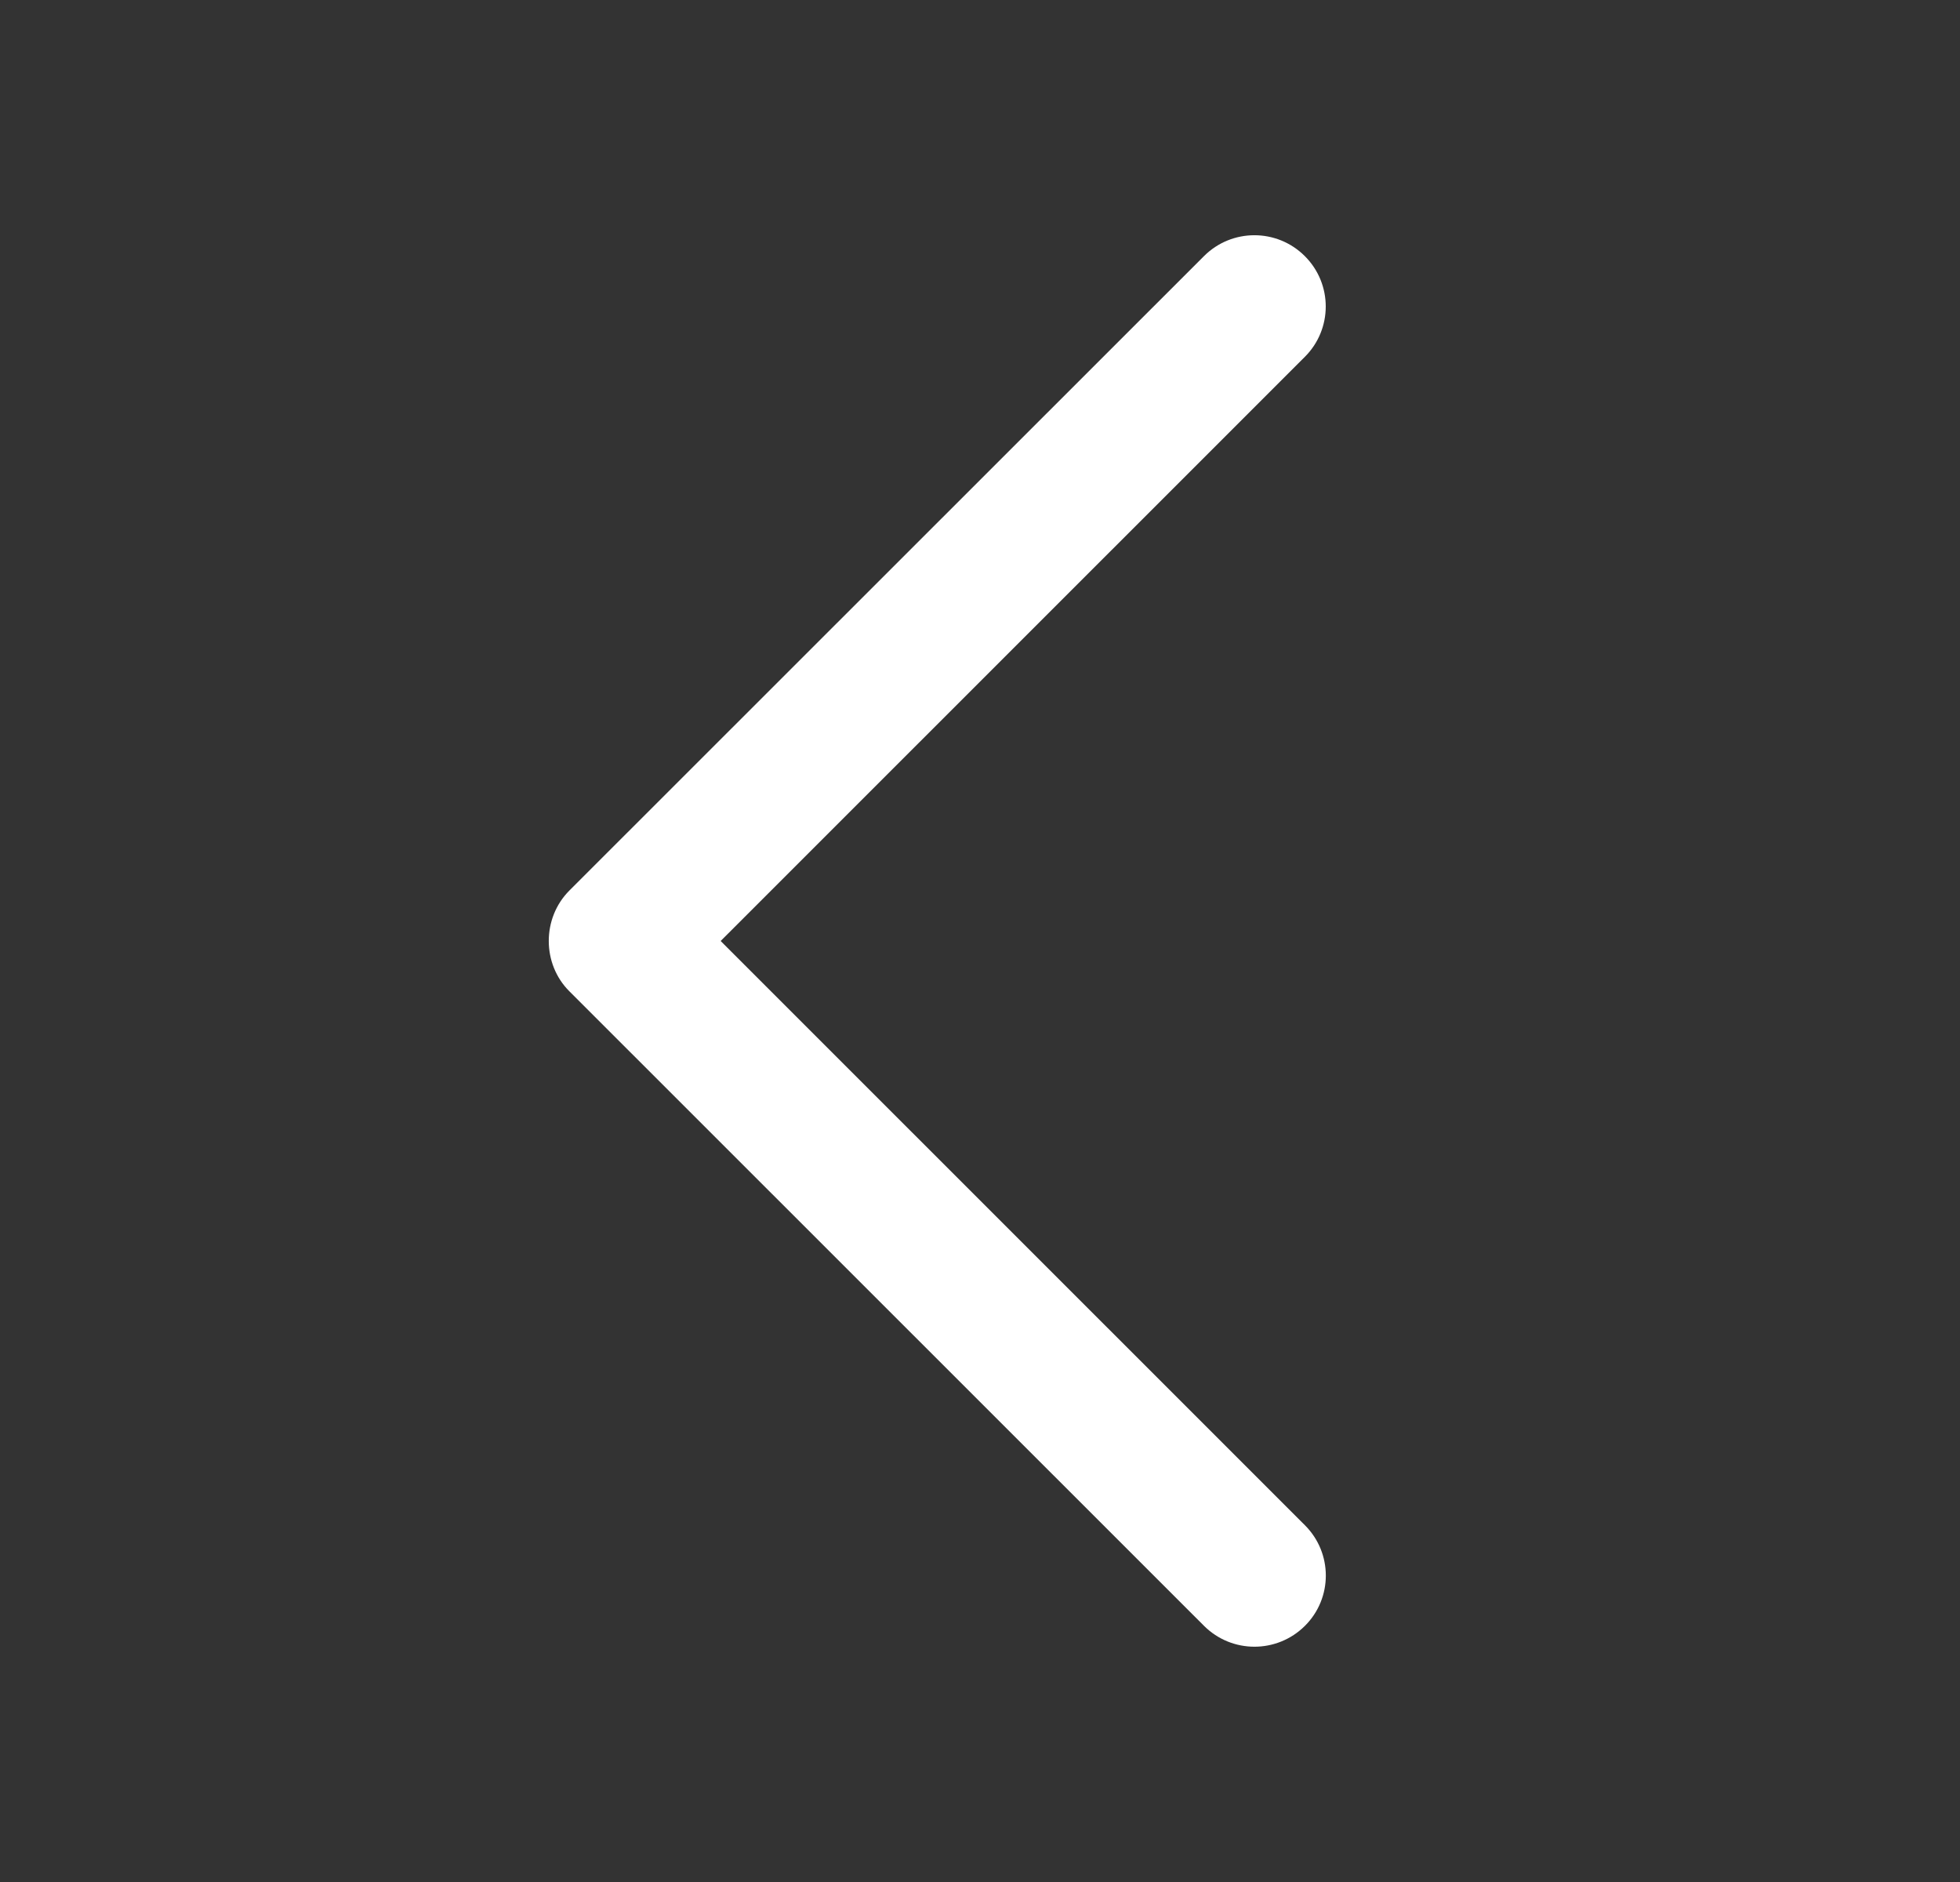 <svg width="25" height="24" viewBox="0 0 25 24" fill="none" xmlns="http://www.w3.org/2000/svg">
<rect x="0" y="0" width="25" height="24" fill="#333333" stroke="none"/>
<path d="M7.263 12.642L15.358 20.734C15.713 21.088 16.288 21.088 16.644 20.734C17 20.38 17 19.805 16.644 19.45L9.192 12L16.643 4.551C16.999 4.196 16.999 3.621 16.643 3.266C16.288 2.911 15.712 2.911 15.357 3.266L7.262 11.357C6.912 11.708 6.912 12.293 7.263 12.642Z" fill="white"/>
</svg>
